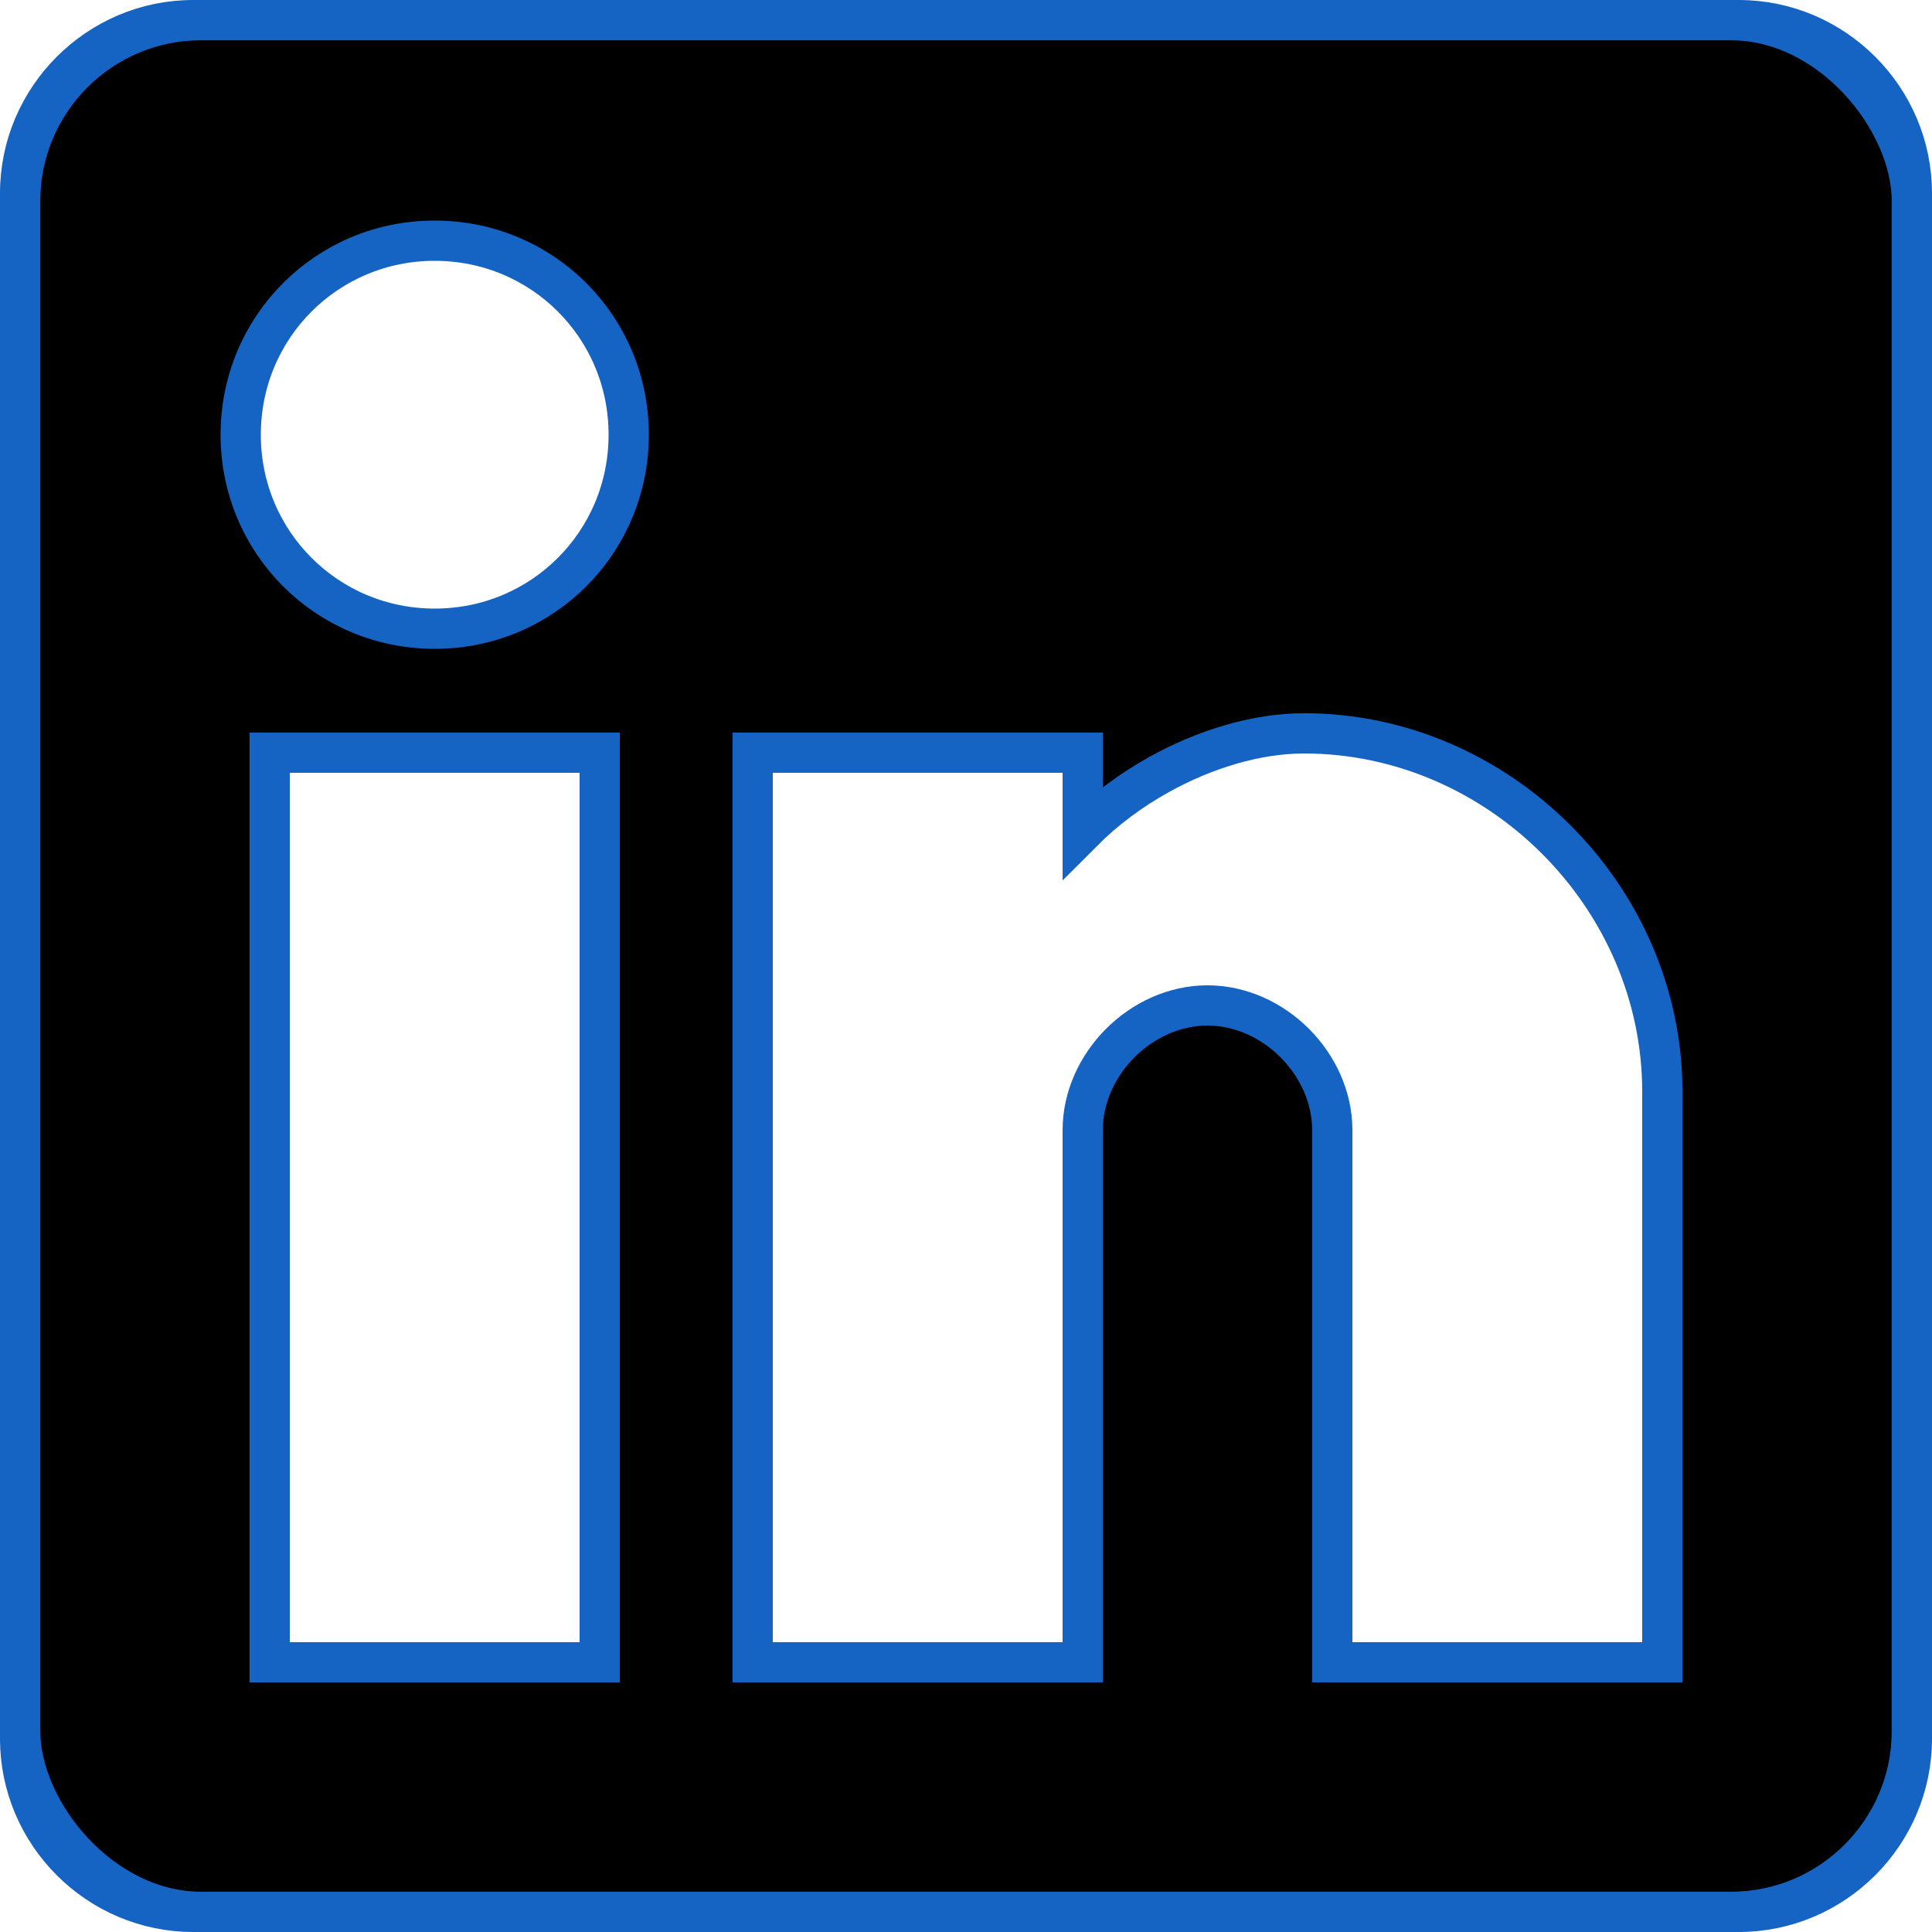 <svg width="96" height="96" viewBox="0 0 96 96" fill="none" xmlns="http://www.w3.org/2000/svg">
<path d="M28.8 82.6H29.8V81.6V38.4V37.4H28.8H14.4H13.4V38.4V81.6V82.6H14.4H28.8ZM81.6 82.6H82.6V81.6V54.24C82.6 44.568 74.472 36.44 64.8 36.44C62.433 36.44 59.867 37.223 57.594 38.486C56.21 39.255 54.904 40.219 53.8 41.327V38.4V37.4H52.8H38.4H37.4V38.4V81.6V82.6H38.4H52.8H53.8V81.6V56.16C53.8 52.873 56.712 49.96 60 49.96C63.288 49.96 66.2 52.873 66.2 56.16V81.6V82.6H67.2H81.6ZM9.6 1H86.4C91.128 1 95 4.872 95 9.6V86.4C95 91.128 91.128 95 86.4 95H9.6C4.872 95 1 91.128 1 86.4V9.6C1 4.872 4.872 1 9.6 1ZM11.96 21.6C11.96 26.952 16.248 31.24 21.6 31.24C26.952 31.24 31.24 26.952 31.24 21.6C31.24 16.248 26.952 11.96 21.6 11.96C16.248 11.96 11.96 16.248 11.96 21.6Z" fill="black" stroke="#1563C2" stroke-width="2"/>
<rect x="1" y="1" width="94" height="94" rx="9" stroke="#1563C2" stroke-width="2"/>
</svg>
